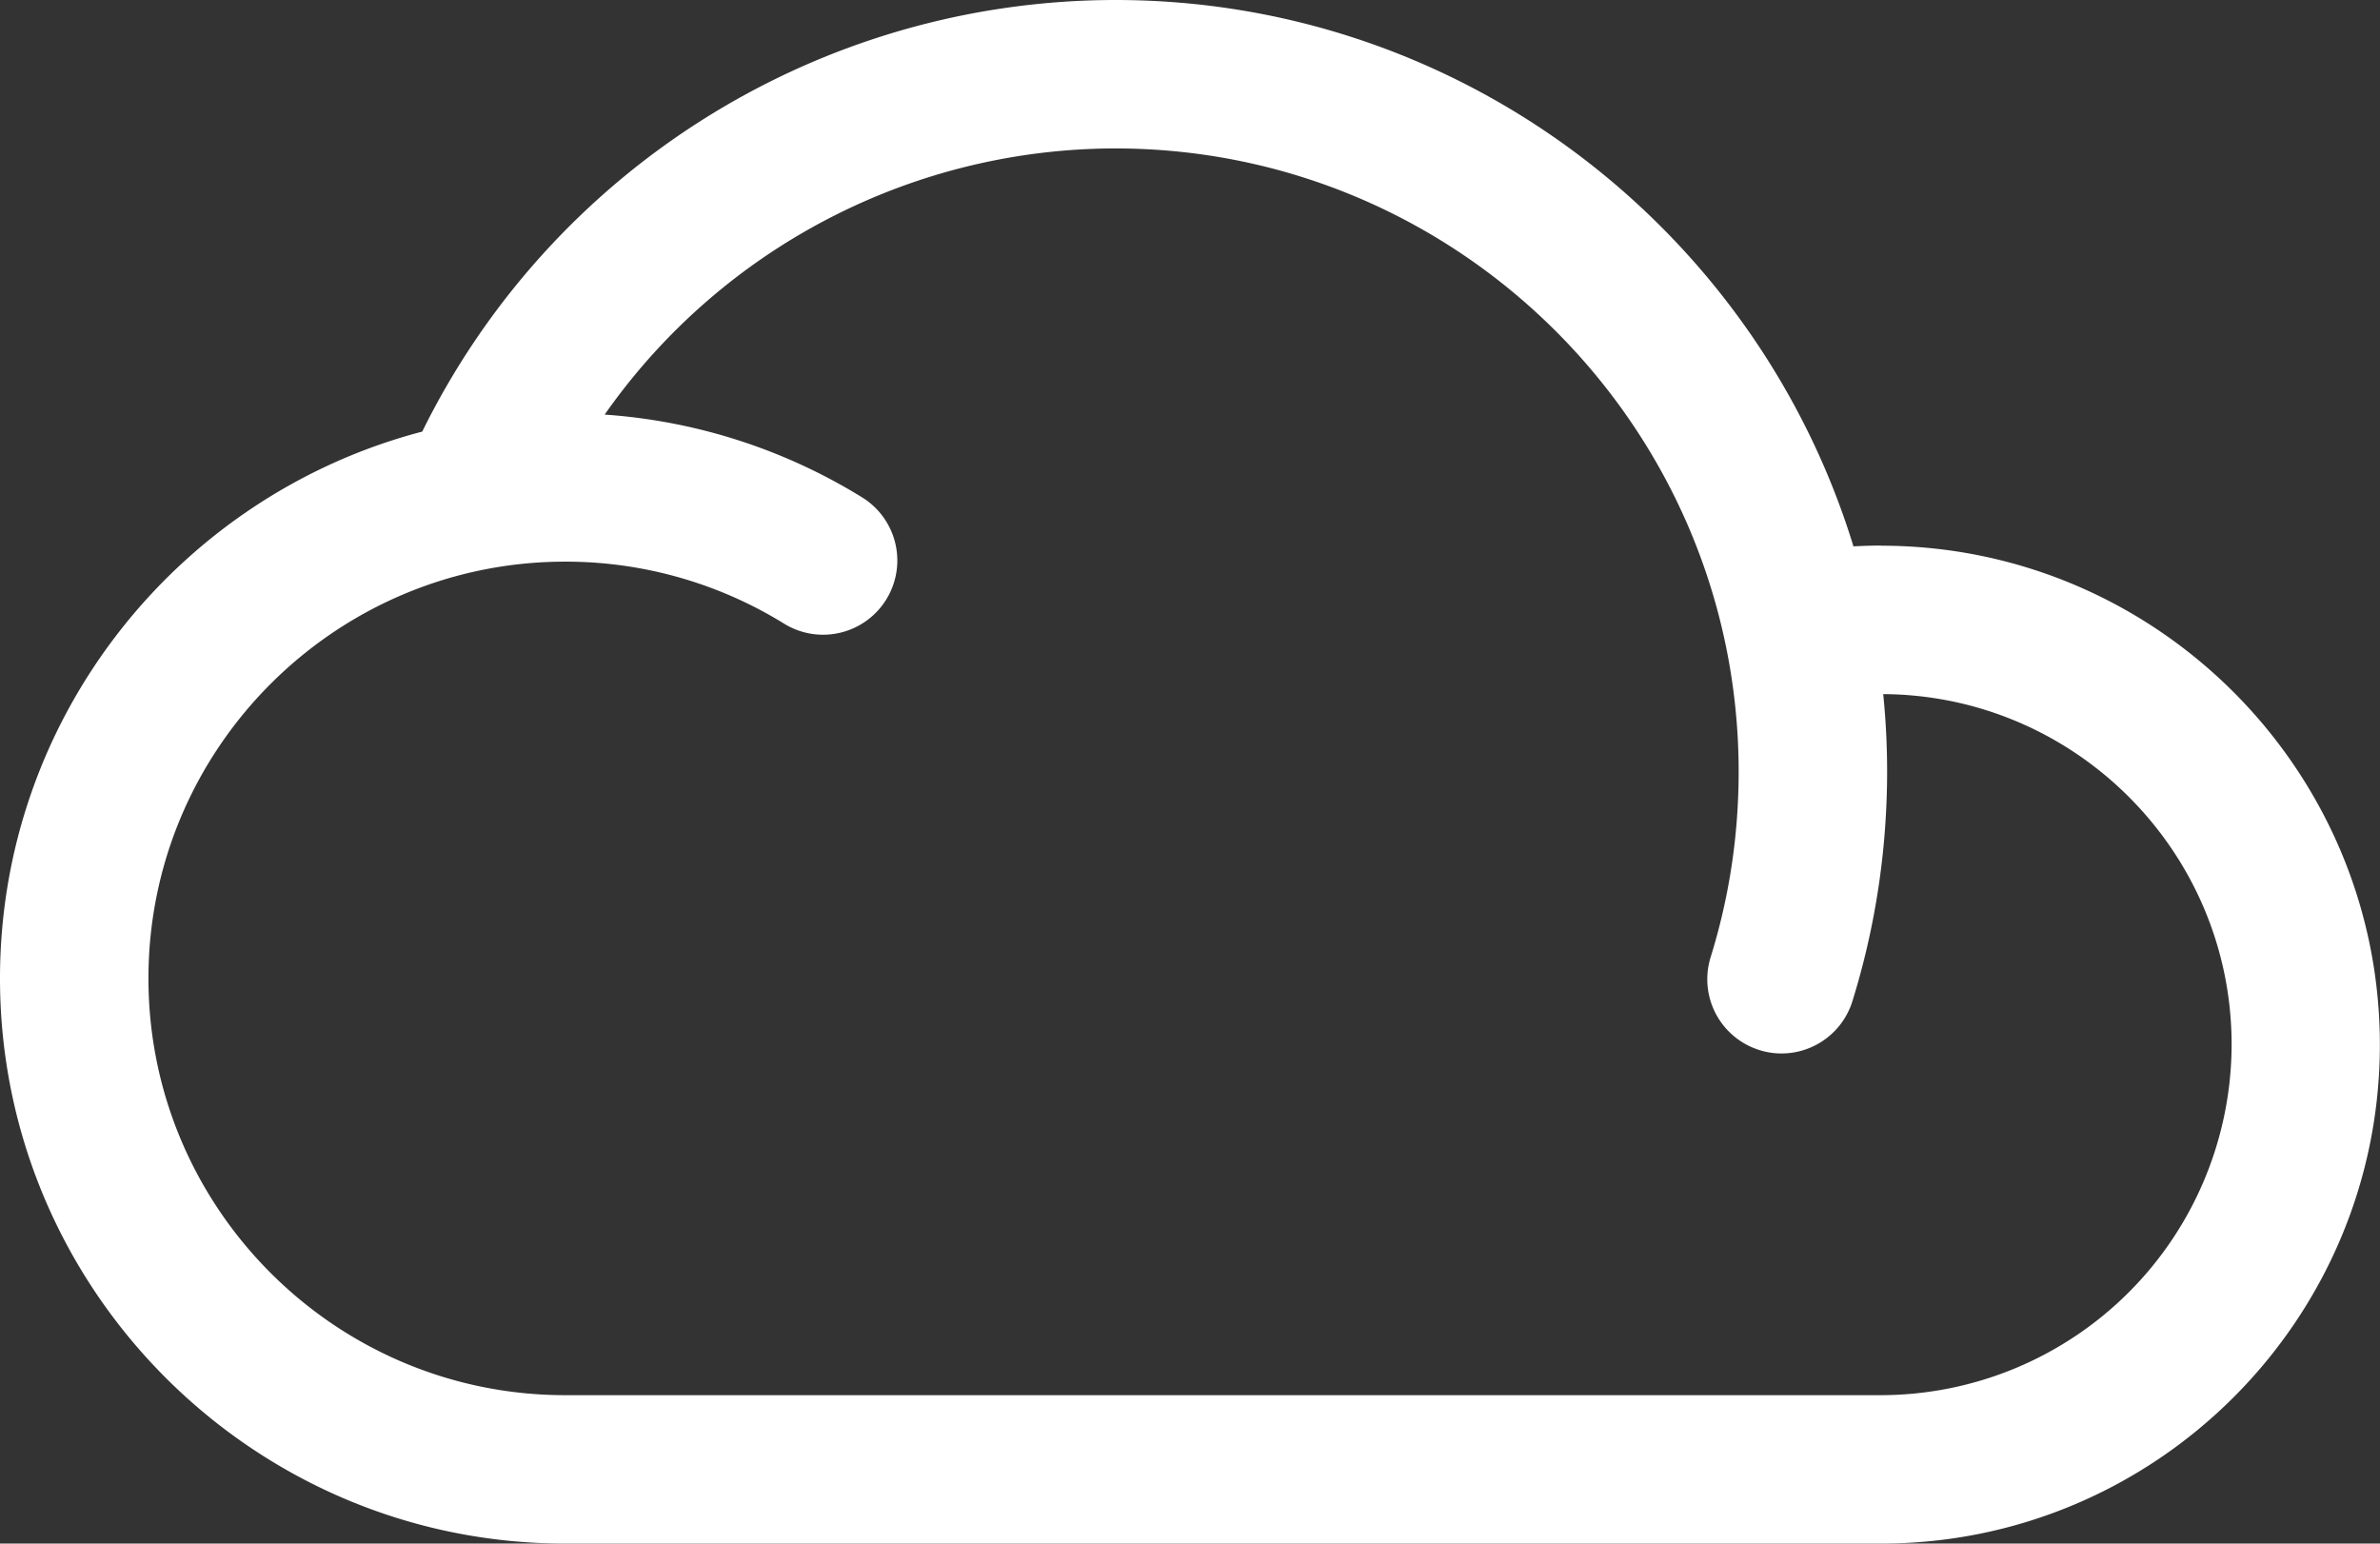<svg xmlns="http://www.w3.org/2000/svg" viewBox="0 0 853.92 553.87"><rect x="0" y="0" width="853.92" height="553.87" fill="#333333" stroke="none"/><g id="Layer_2" data-name="Layer 2"><g id="Layer_3" data-name="Layer 3"><g id="cloud"><g id="Page-1"><path id="Cloud-2" data-name="Cloud" d="M674.87,500.62H202.8c-82.46,0-149.54-67.08-149.54-149.54S120.34,201.53,202.8,201.53a149.15,149.15,0,0,1,78.69,22.35,26.63,26.63,0,0,0,28.07-45.26,202.19,202.19,0,0,0-92.62-29.85A224,224,0,0,1,400.13,53.26c123.34,0,223.68,100.34,223.68,223.68,0,6.31-.27,12.72-.8,19.06a222.68,222.68,0,0,1-9.25,47.46,26.62,26.62,0,0,0,17.52,33.33,26.18,26.18,0,0,0,7.91,1.22,26.67,26.67,0,0,0,25.43-18.73,276.78,276.78,0,0,0,11.46-58.82c.65-7.82,1-15.73,1-23.52a279.06,279.06,0,0,0-1.4-27.88c69,.43,125,56.66,125,125.76a126,126,0,0,1-125.8,125.8m0-304.86c-3.3,0-6.59.11-9.88.29C630.3,82.69,524.7,0,400.13,0A277.41,277.41,0,0,0,151.49,154.87C64.43,177.65,0,257,0,351.08,0,462.9,91,553.87,202.8,553.87H674.87c98.73,0,179-80.32,179-179s-80.32-179.06-179-179.06" style="fill:#fff;fill-rule:evenodd"/></g></g></g></g></svg>
